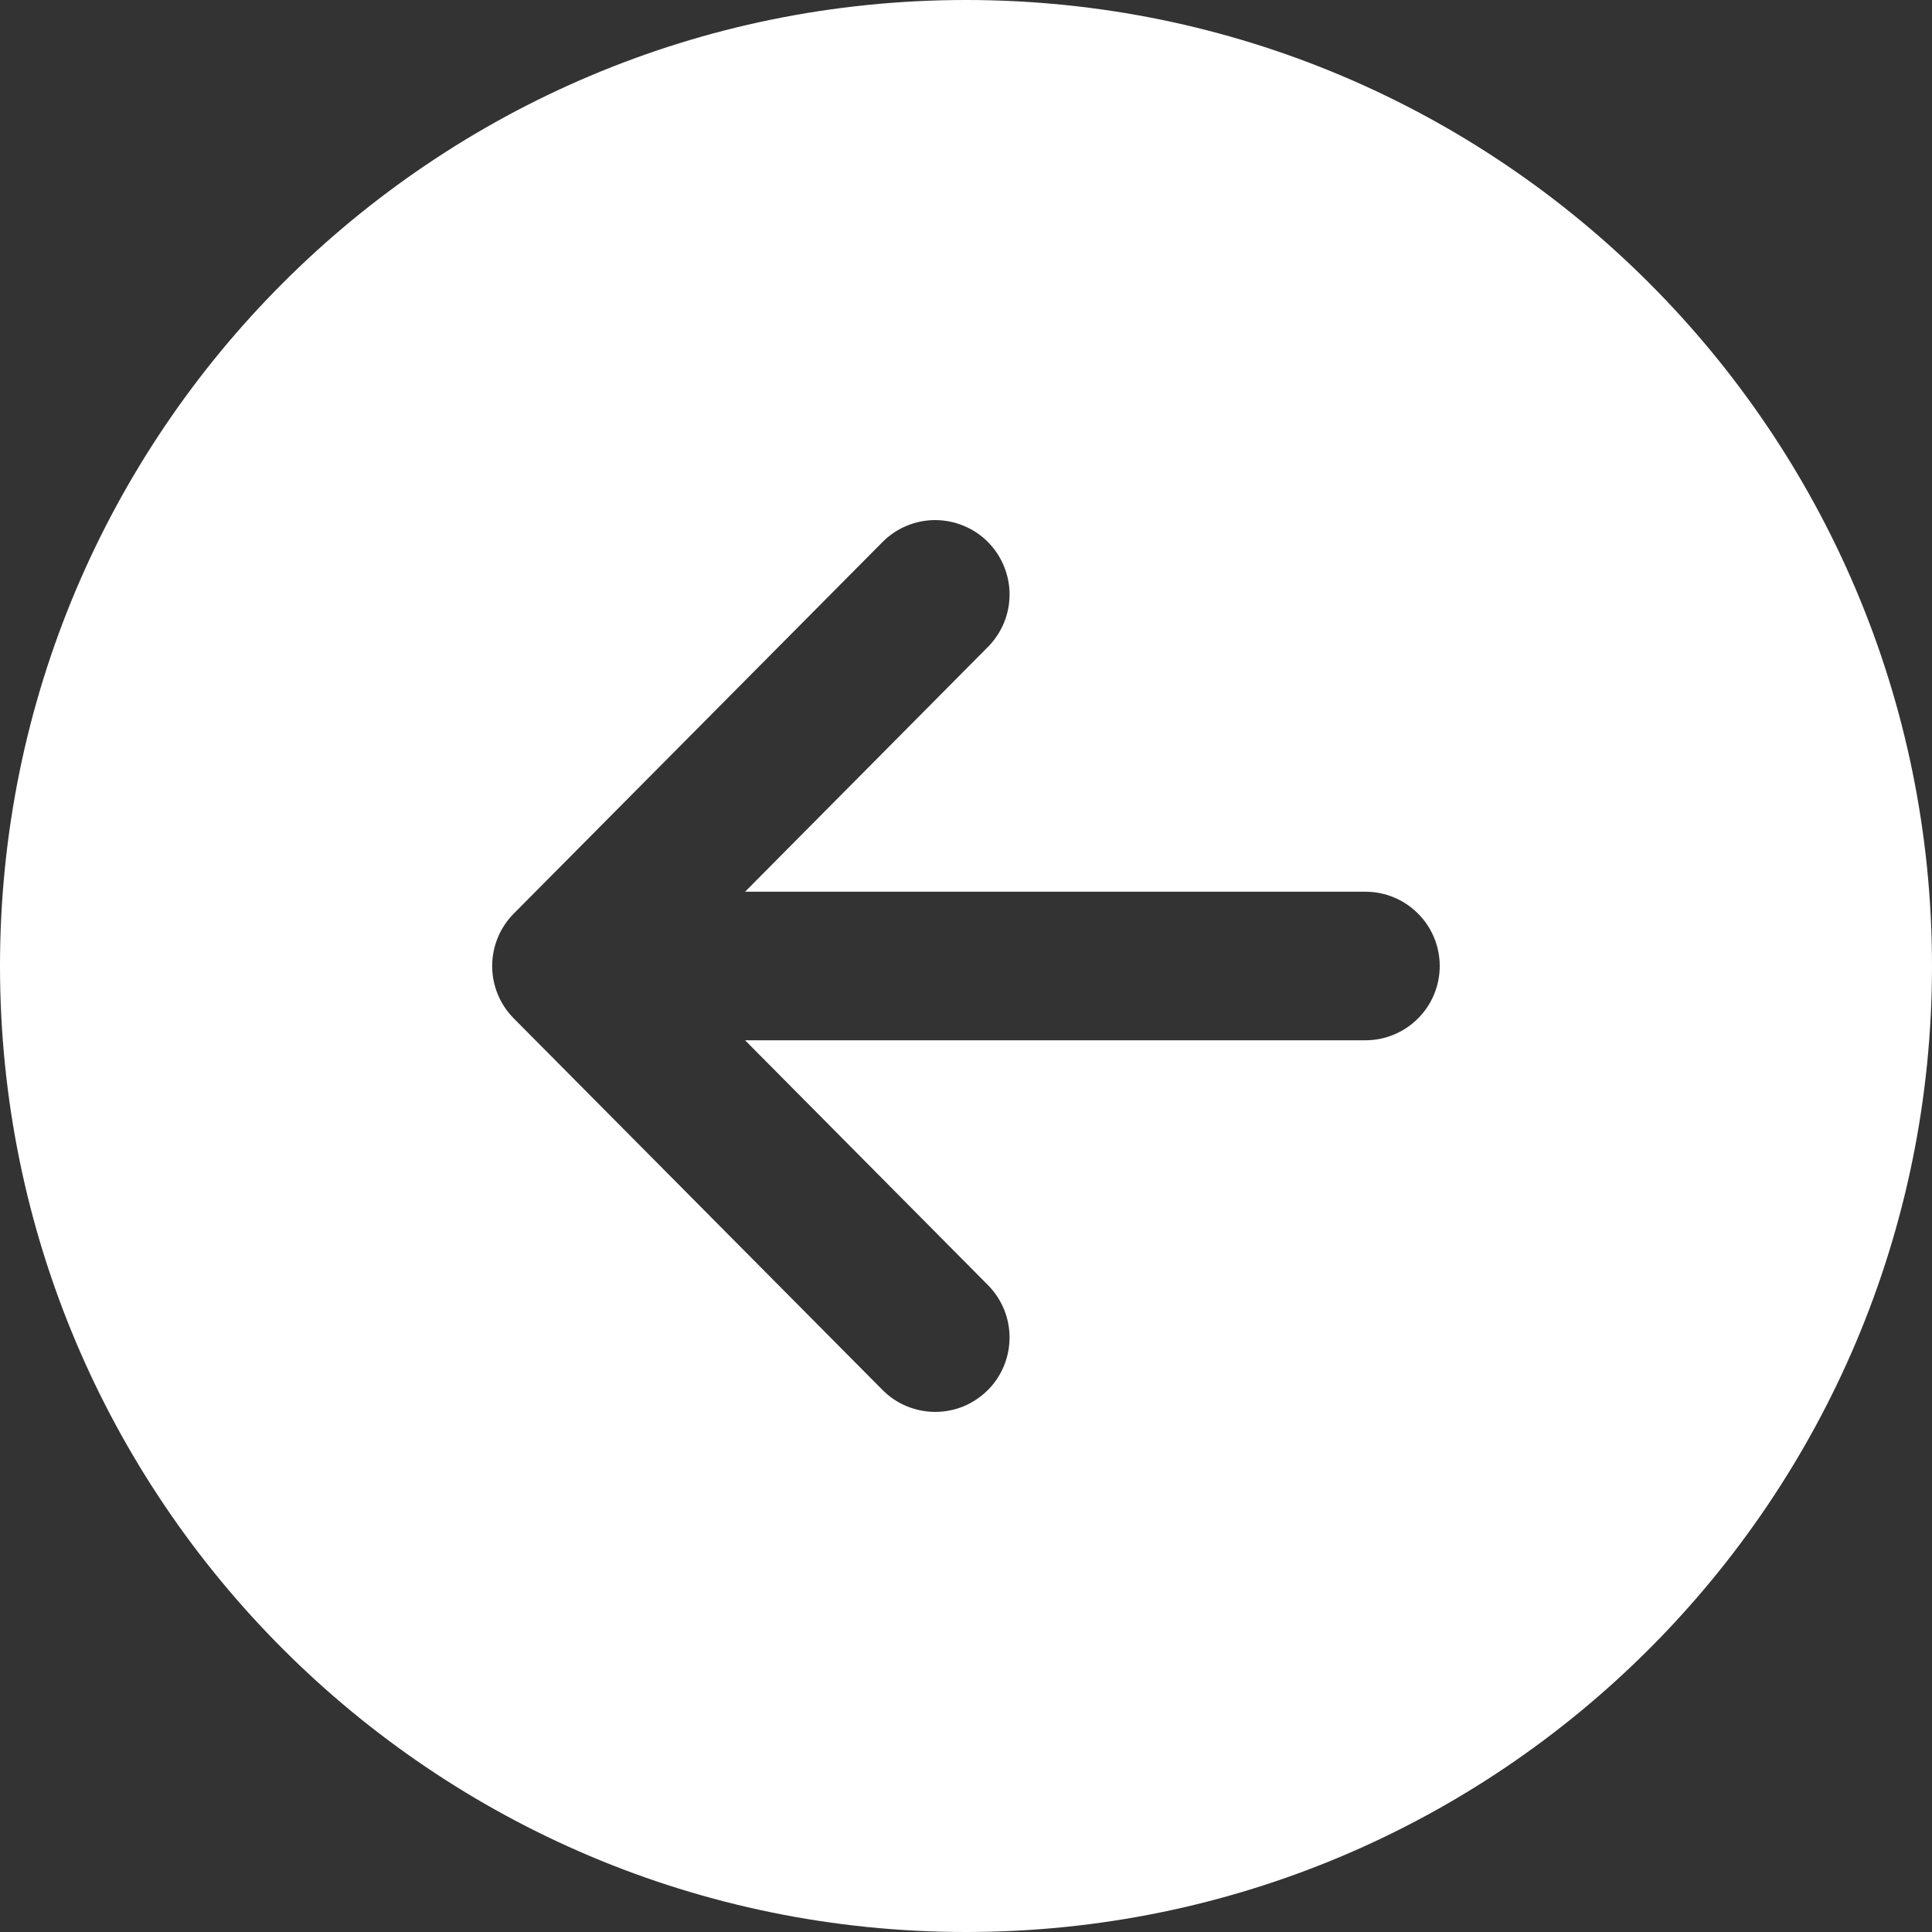 <svg width="20" height="20" viewBox="0 0 20 20" fill="none" xmlns="http://www.w3.org/2000/svg">
<rect x="0" y="0" width="20" height="20" fill="#333333" stroke="none"/>
<path d="M0 10C0 15.523 4.477 20 10 20C15.523 20 20 15.523 20 10C20 4.477 15.523 0 10 0C4.477 0 0 4.477 0 10ZM10.224 5.608C10.295 5.679 10.352 5.763 10.391 5.857C10.43 5.95 10.451 6.05 10.451 6.151C10.451 6.252 10.432 6.352 10.394 6.445C10.355 6.539 10.299 6.624 10.228 6.696L7.713 9.231H14.135C14.339 9.231 14.534 9.312 14.678 9.456C14.823 9.6 14.904 9.796 14.904 10C14.904 10.204 14.823 10.4 14.678 10.544C14.534 10.688 14.339 10.769 14.135 10.769H7.713L10.228 13.304C10.299 13.376 10.355 13.461 10.394 13.555C10.432 13.648 10.451 13.748 10.451 13.85C10.45 13.951 10.43 14.051 10.391 14.144C10.352 14.237 10.295 14.322 10.223 14.393C10.151 14.464 10.066 14.52 9.973 14.559C9.879 14.597 9.779 14.616 9.678 14.616C9.577 14.615 9.477 14.595 9.384 14.556C9.29 14.517 9.206 14.46 9.135 14.388L5.318 10.542C5.175 10.398 5.095 10.203 5.095 10C5.095 9.797 5.175 9.602 5.318 9.458L9.135 5.612C9.206 5.54 9.29 5.483 9.384 5.444C9.477 5.405 9.577 5.384 9.678 5.384C9.779 5.384 9.88 5.403 9.973 5.442C10.067 5.48 10.152 5.536 10.224 5.608Z" fill="white"/>
</svg>
